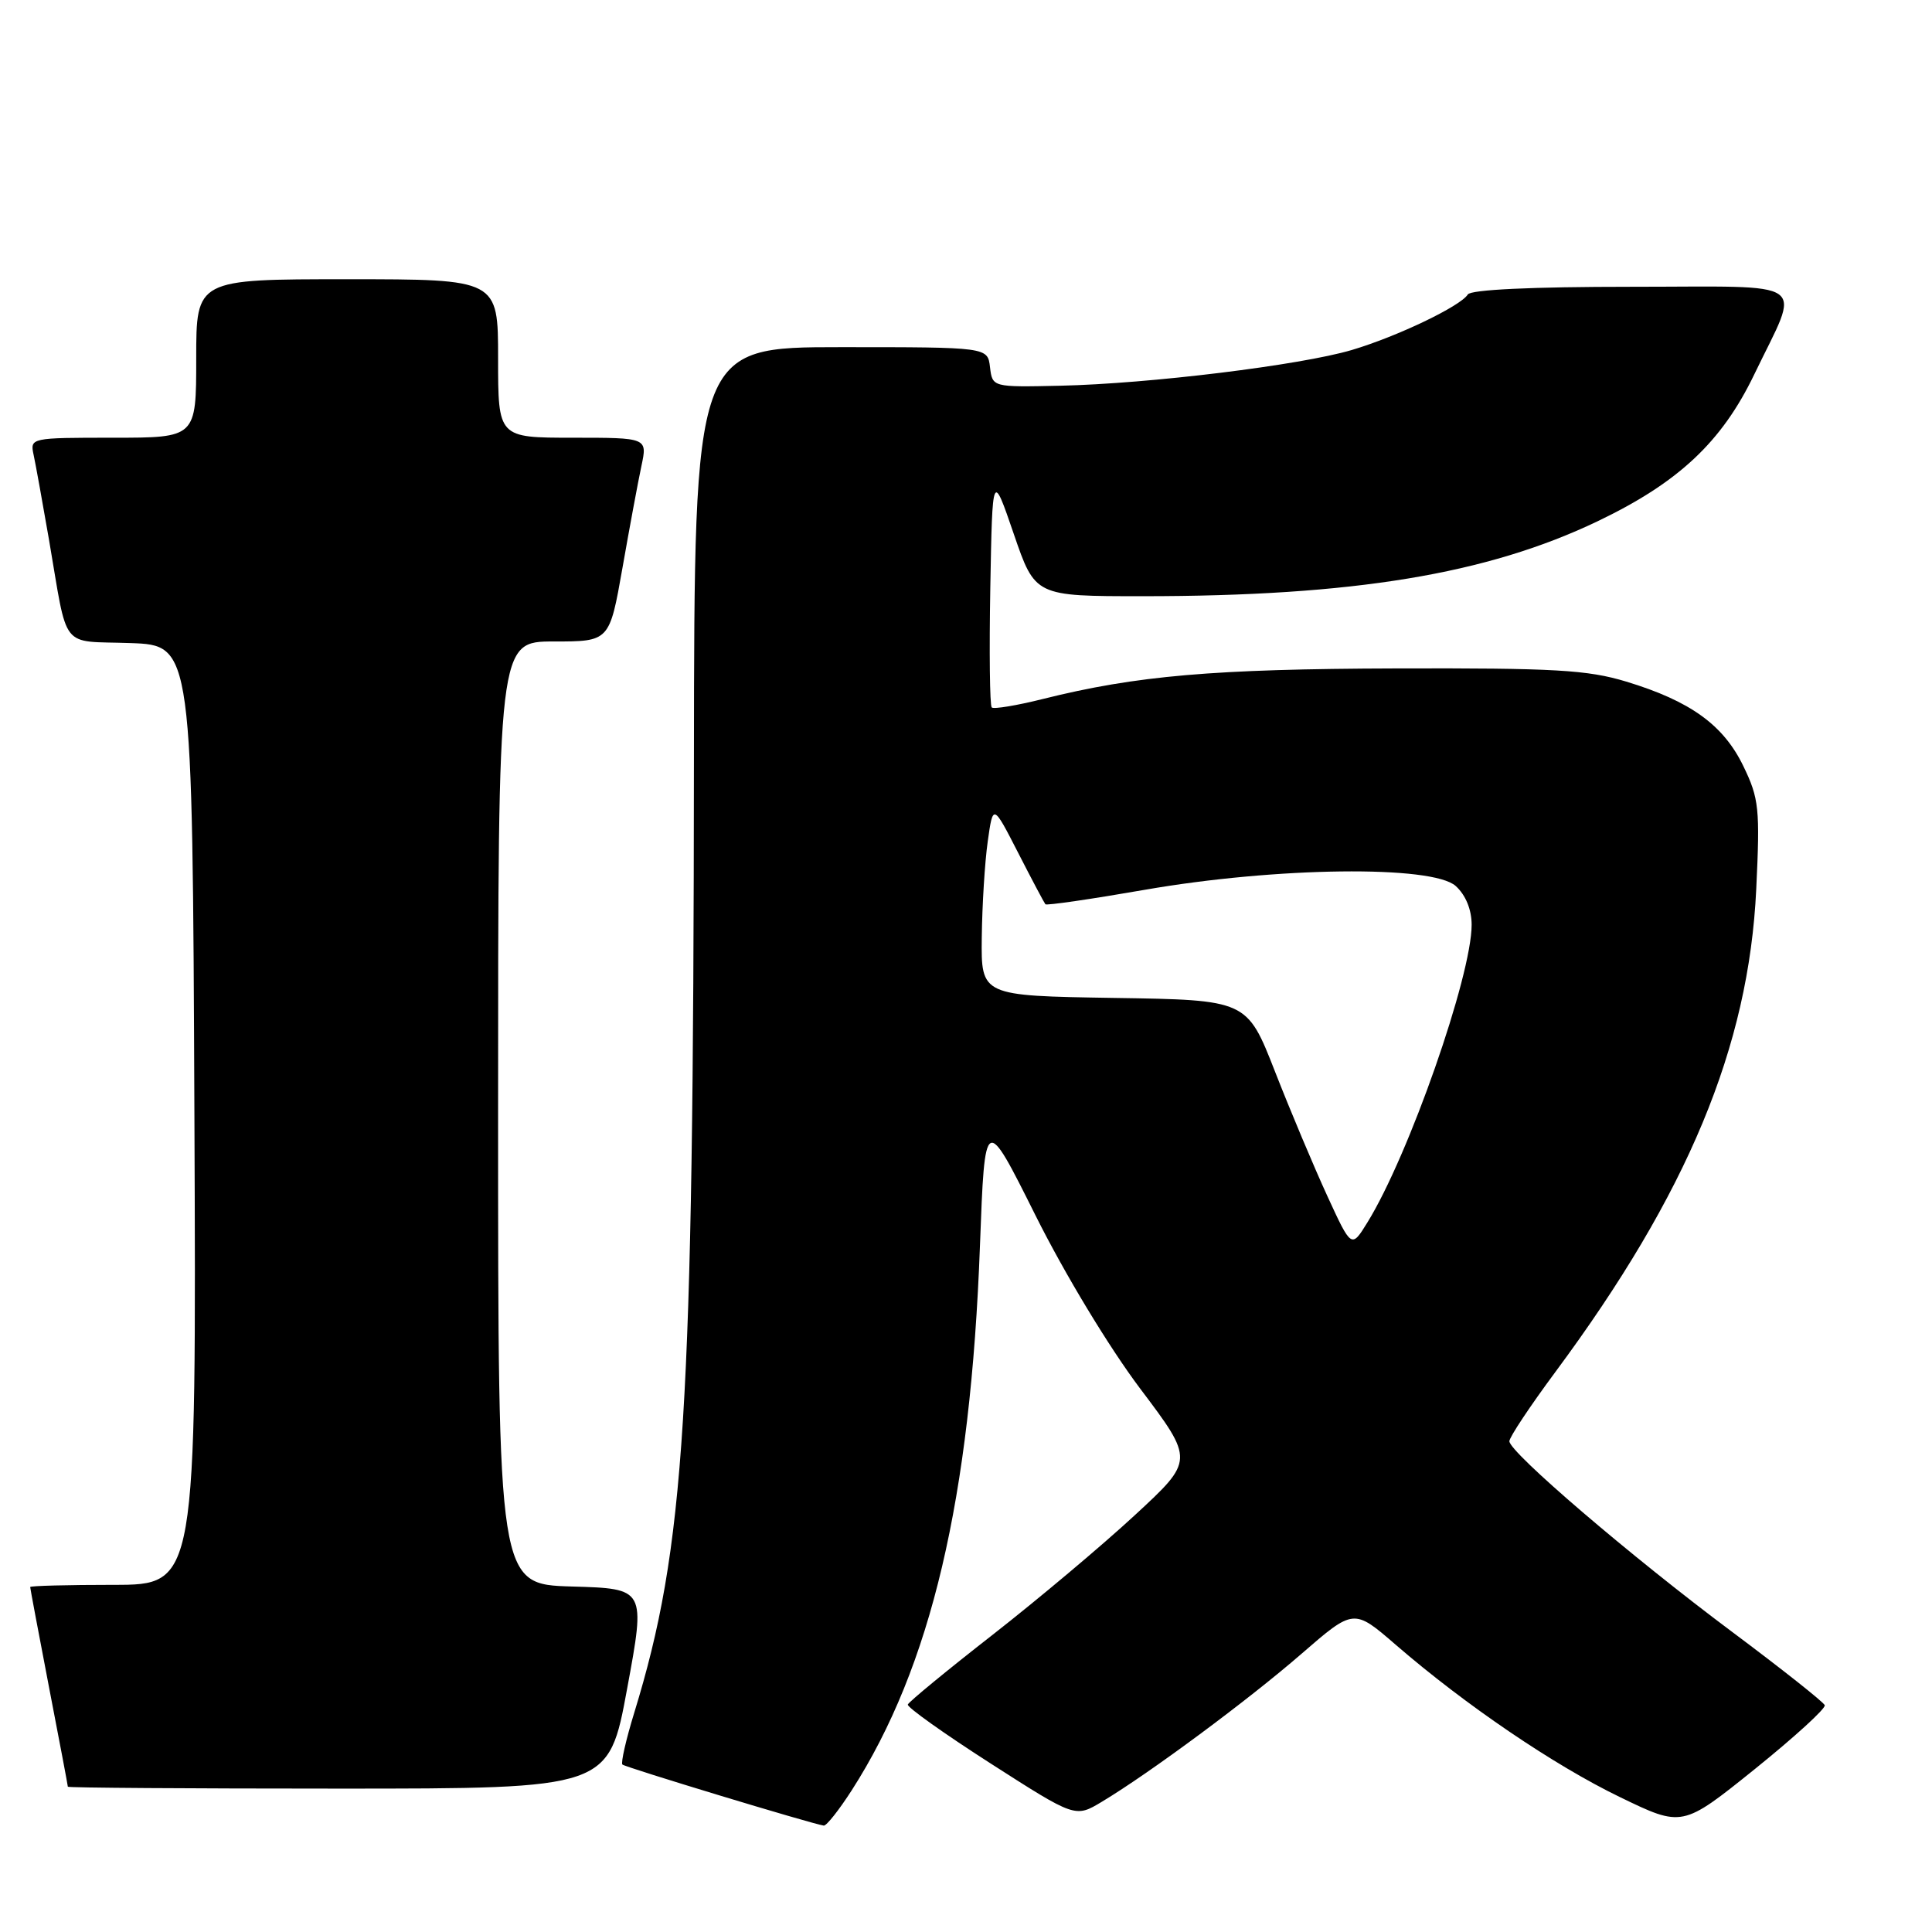 <?xml version="1.0" encoding="UTF-8" standalone="no"?>
<!DOCTYPE svg PUBLIC "-//W3C//DTD SVG 1.1//EN" "http://www.w3.org/Graphics/SVG/1.1/DTD/svg11.dtd" >
<svg xmlns="http://www.w3.org/2000/svg" xmlns:xlink="http://www.w3.org/1999/xlink" version="1.1" viewBox="0 0 256 256">
 <g >
 <path fill="currentColor"
d=" M 112.86 237.22 C 123.37 220.84 128.61 198.59 129.85 165.05 C 130.50 147.61 130.50 147.61 137.21 161.05 C 141.09 168.82 146.95 178.51 151.08 184.00 C 158.24 193.50 158.24 193.50 150.37 200.77 C 146.04 204.78 137.55 211.91 131.50 216.64 C 125.45 221.36 120.41 225.51 120.29 225.86 C 120.17 226.21 125.12 229.73 131.28 233.68 C 142.48 240.86 142.48 240.86 145.99 238.75 C 152.39 234.91 165.40 225.26 172.44 219.15 C 179.38 213.13 179.38 213.13 184.94 217.94 C 194.17 225.92 205.93 233.91 214.66 238.13 C 222.92 242.13 222.92 242.13 232.50 234.43 C 237.76 230.19 241.94 226.38 241.79 225.95 C 241.63 225.53 236.10 221.15 229.50 216.22 C 216.09 206.21 200.00 192.43 200.00 190.97 C 200.00 190.44 202.74 186.32 206.09 181.80 C 223.63 158.14 231.72 138.70 232.71 117.84 C 233.22 107.15 233.08 105.80 231.01 101.53 C 228.37 96.06 223.99 92.90 215.50 90.32 C 210.36 88.76 205.97 88.51 185.00 88.57 C 160.79 88.64 150.59 89.52 138.18 92.62 C 134.71 93.49 131.66 93.99 131.41 93.74 C 131.15 93.49 131.07 86.35 131.22 77.89 C 131.50 62.50 131.50 62.50 134.33 70.75 C 137.16 79.00 137.16 79.00 151.41 79.00 C 179.33 79.00 197.03 76.08 211.69 69.07 C 222.41 63.94 228.14 58.57 232.45 49.61 C 238.63 36.77 240.35 38.00 216.13 38.00 C 202.94 38.00 194.88 38.38 194.49 39.02 C 193.53 40.57 185.14 44.59 179.11 46.38 C 172.31 48.39 152.27 50.85 140.50 51.11 C 131.50 51.31 131.50 51.31 131.18 48.65 C 130.87 46.00 130.87 46.00 111.43 46.00 C 92.00 46.00 92.00 46.00 91.95 100.75 C 91.88 187.36 90.78 204.98 84.04 226.95 C 82.95 230.49 82.25 233.58 82.47 233.81 C 82.83 234.17 107.49 241.65 109.15 241.90 C 109.50 241.96 111.17 239.85 112.86 237.22 Z  M 83.10 223.75 C 85.55 210.50 85.55 210.50 75.77 210.22 C 66.00 209.93 66.00 209.93 66.00 147.47 C 66.00 85.00 66.00 85.00 73.38 85.00 C 80.76 85.00 80.76 85.00 82.48 75.25 C 83.42 69.89 84.55 63.81 84.99 61.75 C 85.79 58.00 85.79 58.00 75.89 58.00 C 66.00 58.00 66.00 58.00 66.00 47.50 C 66.00 37.00 66.00 37.00 46.00 37.00 C 26.00 37.00 26.00 37.00 26.00 47.50 C 26.00 58.00 26.00 58.00 14.98 58.00 C 4.08 58.00 3.97 58.02 4.45 60.25 C 4.72 61.49 5.63 66.55 6.49 71.50 C 9.05 86.41 7.85 84.88 17.26 85.21 C 25.50 85.50 25.50 85.50 25.76 147.75 C 26.02 210.00 26.02 210.00 15.01 210.00 C 8.95 210.00 4.00 210.13 4.00 210.29 C 4.00 210.45 5.12 216.42 6.49 223.54 C 7.87 230.67 8.99 236.61 8.99 236.75 C 9.00 236.89 25.12 237.00 44.83 237.00 C 80.66 237.00 80.66 237.00 83.10 223.75 Z  M 175.87 158.46 C 174.11 154.63 170.99 147.22 168.95 142.00 C 165.23 132.50 165.23 132.50 147.61 132.23 C 130.00 131.95 130.00 131.95 130.09 124.23 C 130.14 119.98 130.49 114.25 130.88 111.50 C 131.58 106.50 131.58 106.50 134.91 113.00 C 136.74 116.58 138.37 119.64 138.52 119.82 C 138.68 120.00 144.59 119.14 151.65 117.91 C 169.10 114.87 189.81 114.62 192.89 117.40 C 194.21 118.60 195.00 120.52 195.00 122.54 C 195.00 129.31 186.67 153.11 181.20 161.96 C 179.07 165.42 179.07 165.42 175.87 158.46 Z "/>
</g>
</svg>